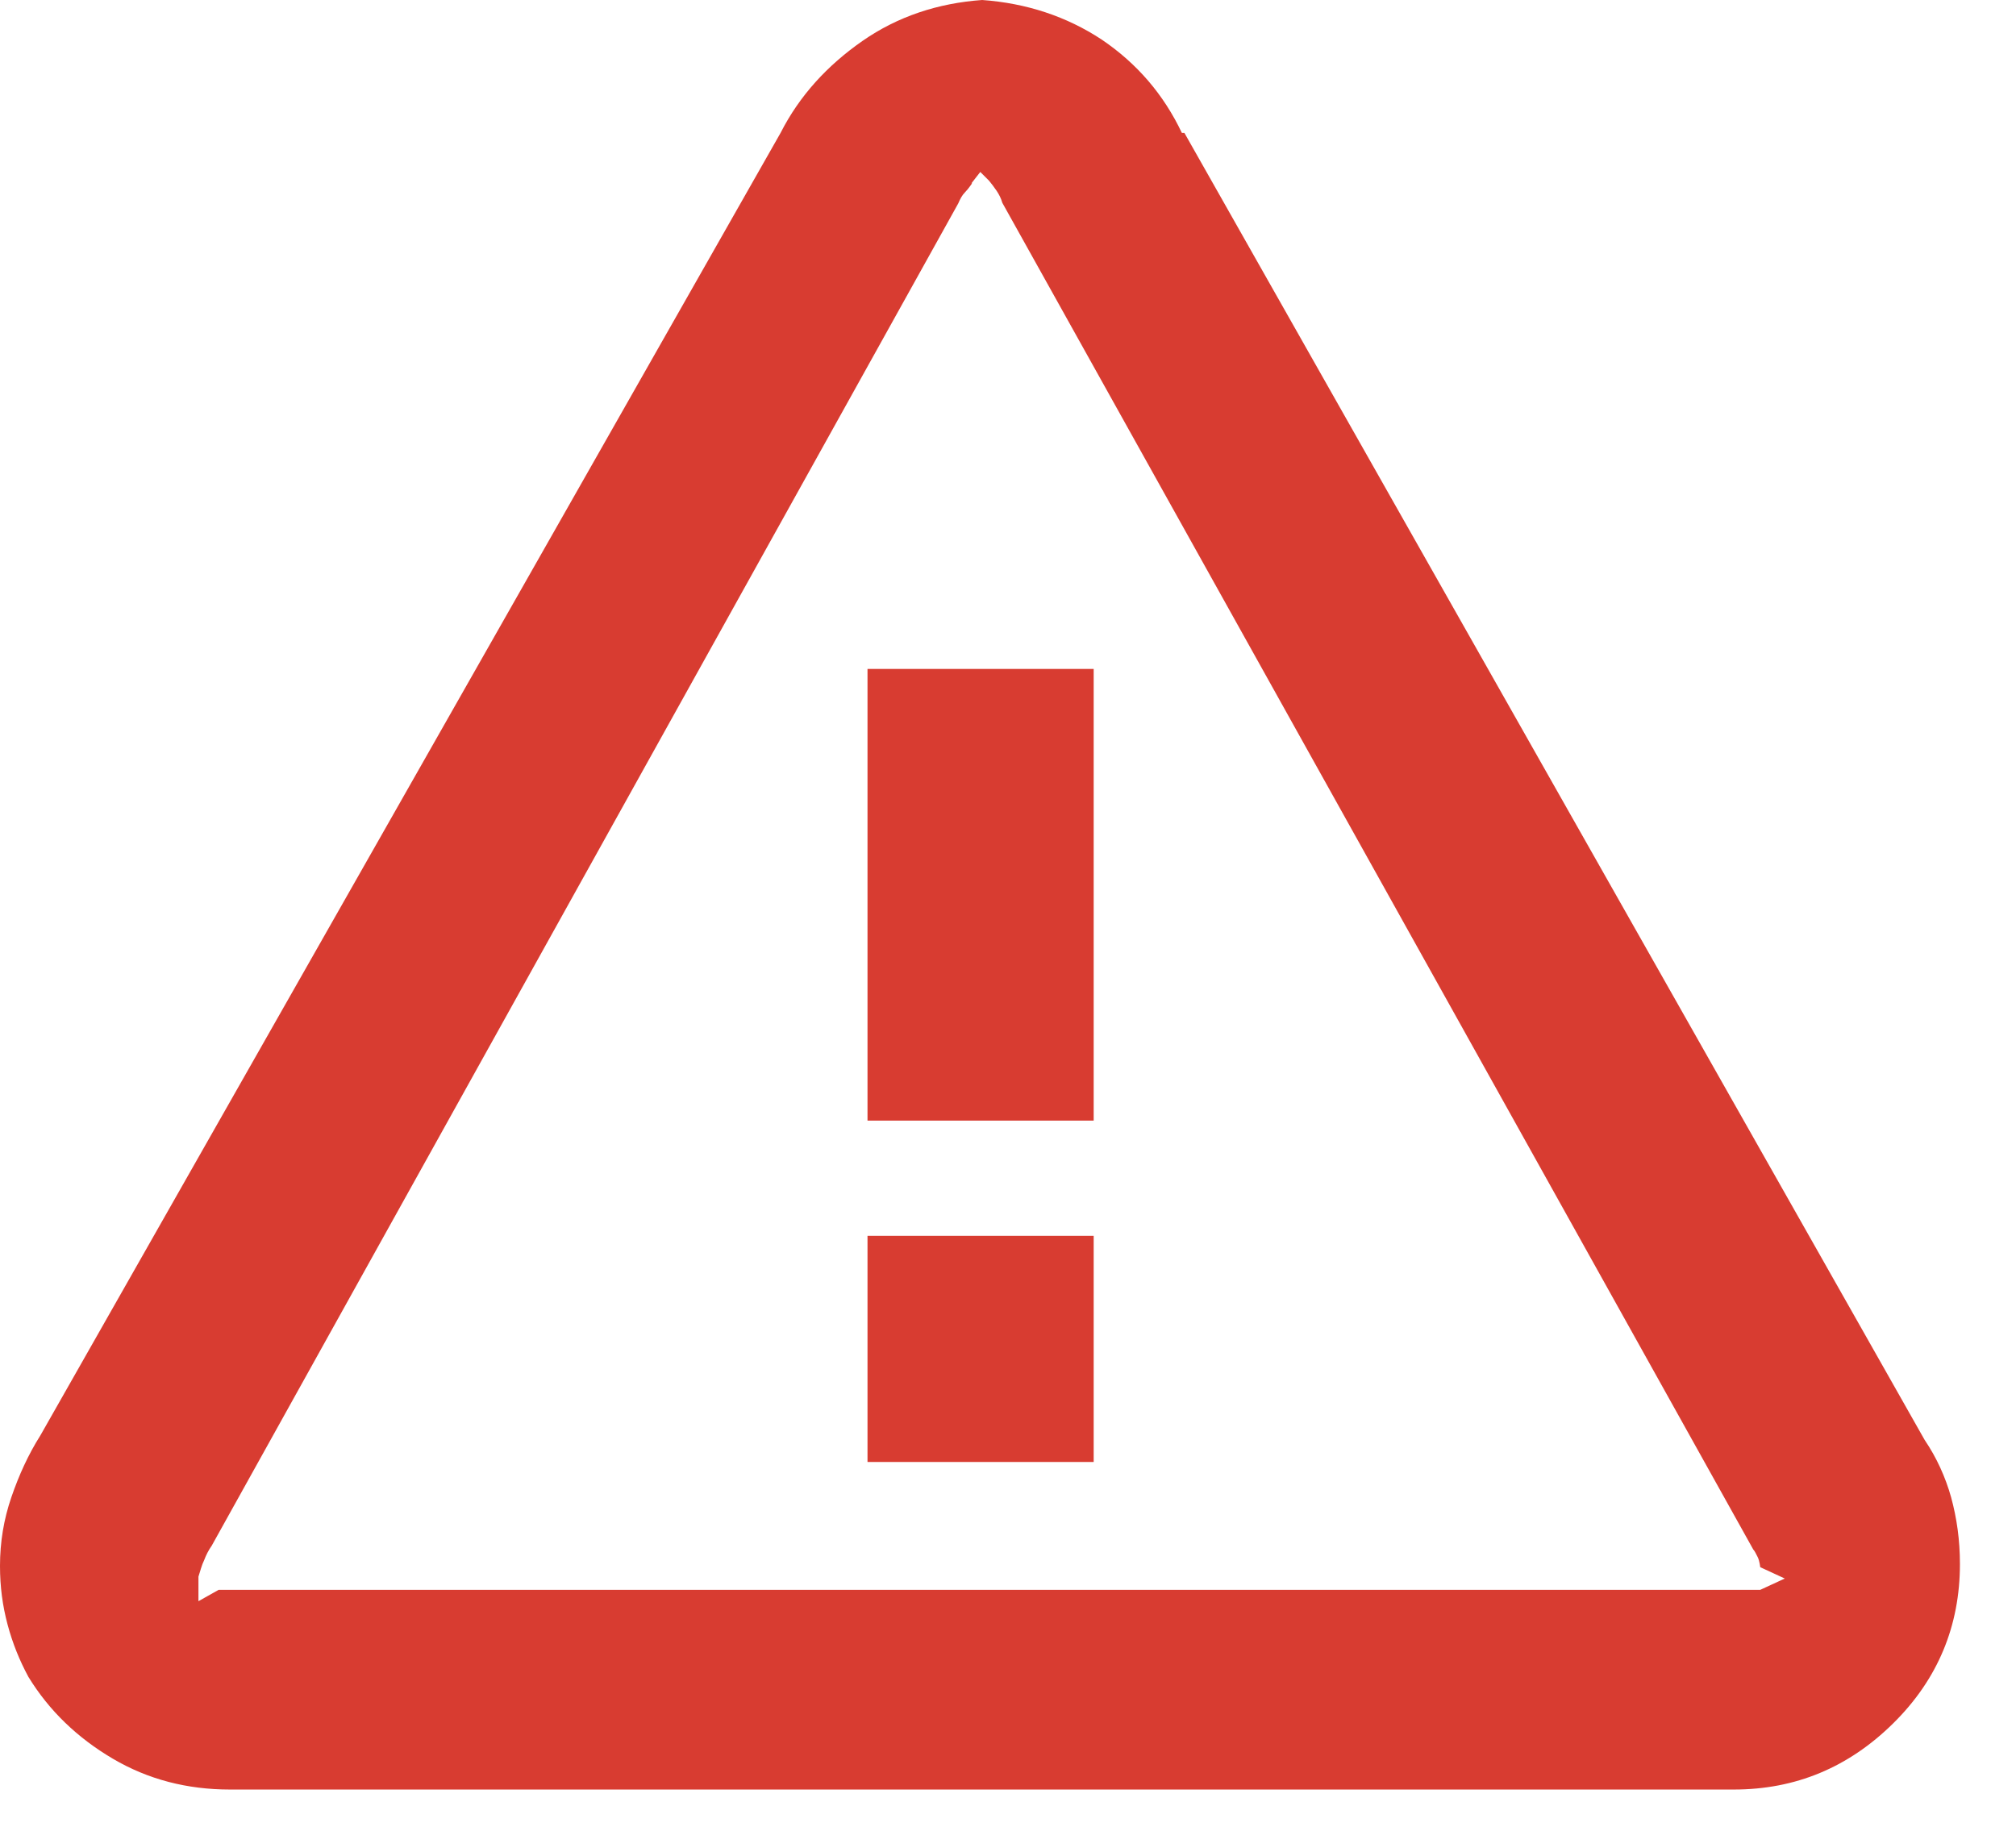 <svg width="32" height="29" viewBox="0 0 32 29" fill="none" xmlns="http://www.w3.org/2000/svg">
<path d="M3.86 28.41H3.65C2.97 28.41 2.35 28.25 1.79 27.92C1.23 27.59 0.78 27.16 0.45 26.62C0.31 26.36 0.2 26.09 0.12 25.79C0.04 25.49 0 25.19 0 24.86C0 24.48 0.06 24.12 0.18 23.77C0.3 23.42 0.45 23.09 0.64 22.79L12.39 2.11C12.69 1.52 13.13 1.04 13.69 0.65C14.25 0.26 14.89 0.05 15.59 0C16.29 0.05 16.93 0.26 17.49 0.63C18.05 1.01 18.47 1.5 18.76 2.11H18.8L30.55 22.86C30.74 23.14 30.88 23.45 30.97 23.77C31.06 24.1 31.11 24.45 31.11 24.83C31.11 25.81 30.76 26.66 30.05 27.36C29.34 28.06 28.5 28.41 27.52 28.41H3.89H3.86ZM15.43 2.91C15.43 2.91 15.37 3 15.32 3.05C15.27 3.1 15.24 3.16 15.21 3.23L3.36 24.54C3.31 24.61 3.27 24.69 3.24 24.77C3.2 24.85 3.18 24.94 3.15 25.03V25.42L3.47 25.24H27.98H27.94L28.33 25.06L27.94 24.88C27.94 24.88 27.93 24.78 27.9 24.72C27.87 24.66 27.85 24.62 27.83 24.6L15.91 3.22C15.89 3.15 15.86 3.09 15.82 3.03C15.78 2.97 15.74 2.92 15.7 2.87L15.56 2.73L15.42 2.91H15.43ZM17.36 17.79H13.77V10.62H17.36V17.79ZM17.36 23.21H13.77V19.62H17.36V23.21Z" fill="#D83C31"/>
</svg>

